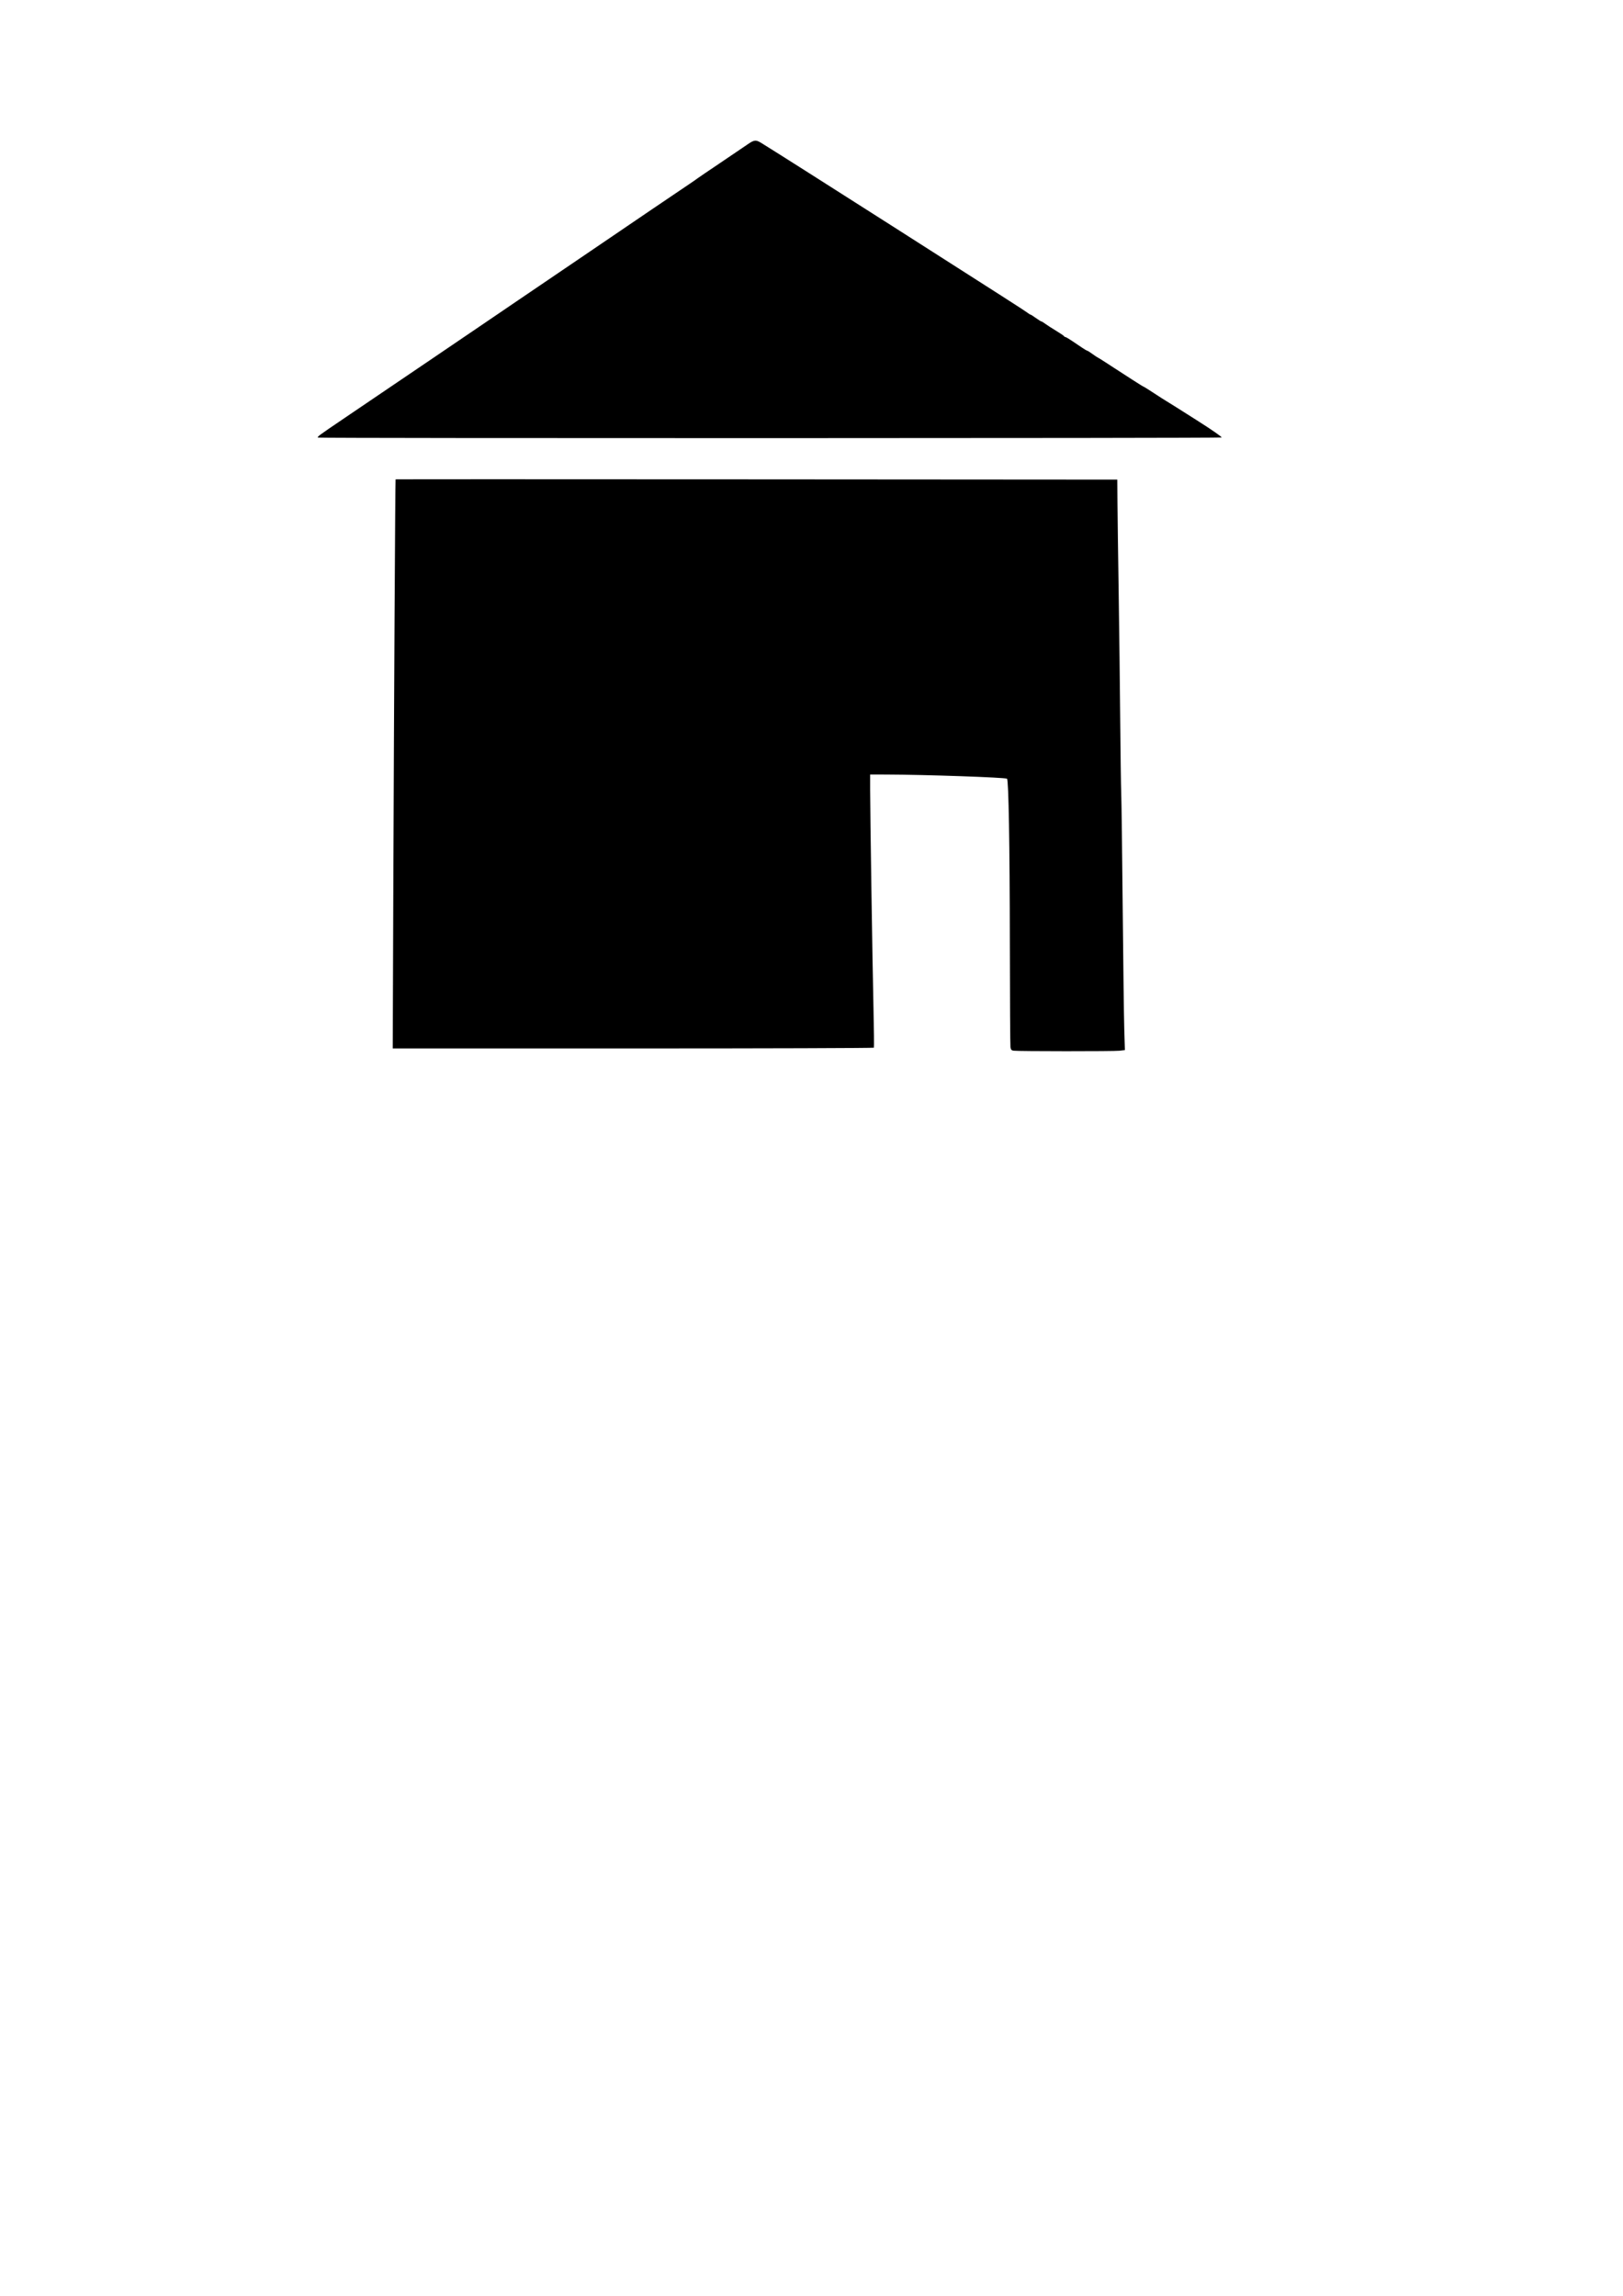 <?xml version="1.0" encoding="UTF-8" standalone="no"?>
<!-- Created with Inkscape (http://www.inkscape.org/) -->

<svg
   width="210mm"
   height="297mm"
   viewBox="0 0 210 297"
   version="1.1"
   id="svg5"
   inkscape:version="1.1.1 (c3084ef, 2021-09-22)"
   sodipodi:docname="house.svg"
   xmlns:inkscape="http://www.inkscape.org/namespaces/inkscape"
   xmlns:sodipodi="http://sodipodi.sourceforge.net/DTD/sodipodi-0.dtd"
   xmlns="http://www.w3.org/2000/svg"
   xmlns:svg="http://www.w3.org/2000/svg">
  <sodipodi:namedview
     id="namedview7"
     pagecolor="#505050"
     bordercolor="#eeeeee"
     borderopacity="1"
     inkscape:pageshadow="0"
     inkscape:pageopacity="0"
     inkscape:pagecheckerboard="0"
     inkscape:document-units="mm"
     showgrid="false"
     inkscape:zoom="0.30396918"
     inkscape:cx="-62.506336"
     inkscape:cy="695.79422"
     inkscape:window-width="1512"
     inkscape:window-height="835"
     inkscape:window-x="0"
     inkscape:window-y="38"
     inkscape:window-maximized="1"
     inkscape:current-layer="layer1" />
  <defs
     id="defs2" />
  <g
     inkscape:label="Layer 1"
     inkscape:groupmode="layer"
     id="layer1">
    <path
       d="m 144.863,135.926 0.687,-0.081 -0.082,-2.782 c -0.045,-1.53 -0.136,-8.617 -0.203,-15.749 -0.067,-7.132 -0.151,-13.733 -0.188,-14.667 -0.037,-0.935 -0.096,-5.212 -0.133,-9.505 -0.036,-4.293 -0.126,-11.715 -0.199,-16.493 -0.073,-4.778 -0.143,-10.019 -0.156,-11.646 l -0.023,-2.959 -46.677,-0.032 c -25.673,-0.017 -46.69,-0.017 -46.705,0 -0.044,0.05 -0.206,29.238 -0.291,52.375 l -0.077,21.246 h 31.099 c 17.104,0 31.126,-0.044 31.159,-0.098 0.033,-0.054 0.008,-2.391 -0.056,-5.193 -0.134,-5.889 -0.431,-25.318 -0.431,-28.198 v -1.951 l 2.077,0.006 c 5.067,0.013 15.453,0.374 15.636,0.543 0.205,0.19 0.35,8.537 0.365,20.98 0.008,7.34 0.044,13.526 0.078,13.748 0.049,0.317 0.133,0.413 0.395,0.453 0.564,0.086 12.993,0.091 13.723,0.005 z M 158.061,56.595 c 0.09,-0.058 -1.199,-0.951 -3.314,-2.296 -1.904,-1.211 -3.614,-2.287 -3.799,-2.391 -0.186,-0.104 -0.917,-0.572 -1.626,-1.039 -0.709,-0.467 -1.319,-0.849 -1.357,-0.849 -0.038,0 -0.733,-0.431 -1.545,-0.958 -0.811,-0.527 -1.759,-1.14 -2.105,-1.362 -0.346,-0.222 -0.969,-0.627 -1.385,-0.899 -0.415,-0.272 -0.812,-0.517 -0.881,-0.544 -0.069,-0.027 -0.388,-0.239 -0.709,-0.472 -0.321,-0.233 -0.623,-0.423 -0.672,-0.423 -0.049,0 -0.324,-0.159 -0.613,-0.353 -0.288,-0.194 -0.876,-0.591 -1.305,-0.881 -0.429,-0.29 -0.835,-0.528 -0.902,-0.528 -0.067,0 -0.14,-0.047 -0.164,-0.104 -0.023,-0.057 -0.495,-0.378 -1.049,-0.712 -0.554,-0.334 -1.183,-0.74 -1.397,-0.903 -0.214,-0.163 -0.434,-0.296 -0.489,-0.296 -0.054,0 -0.375,-0.198 -0.712,-0.441 -0.337,-0.242 -0.65,-0.441 -0.696,-0.441 -0.045,0 -0.258,-0.133 -0.472,-0.296 C 132.514,40.137 130.082,38.579 115.547,29.305 107.164,23.956 99.688,19.215 98.441,18.456 97.802,18.068 97.56,18.098 96.748,18.666 c -0.391,0.274 -2.001,1.365 -3.578,2.424 -1.576,1.059 -2.894,1.955 -2.929,1.991 -0.035,0.036 -0.516,0.371 -1.07,0.743 -2.526,1.699 -5.814,3.93 -13.723,9.311 -2.495,1.698 -5.936,4.033 -8.435,5.726 -0.969,0.657 -3.094,2.101 -4.721,3.21 -1.627,1.109 -4.687,3.186 -6.799,4.615 -2.112,1.429 -4.86,3.291 -6.106,4.136 -1.246,0.845 -3.425,2.322 -4.842,3.282 -3.398,2.302 -3.568,2.427 -3.376,2.505 0.258,0.104 116.729,0.09 116.892,-0.014 z"
       style="fill:#000000;stroke-width:0.033"
       id="path66" />
  </g>
</svg>
